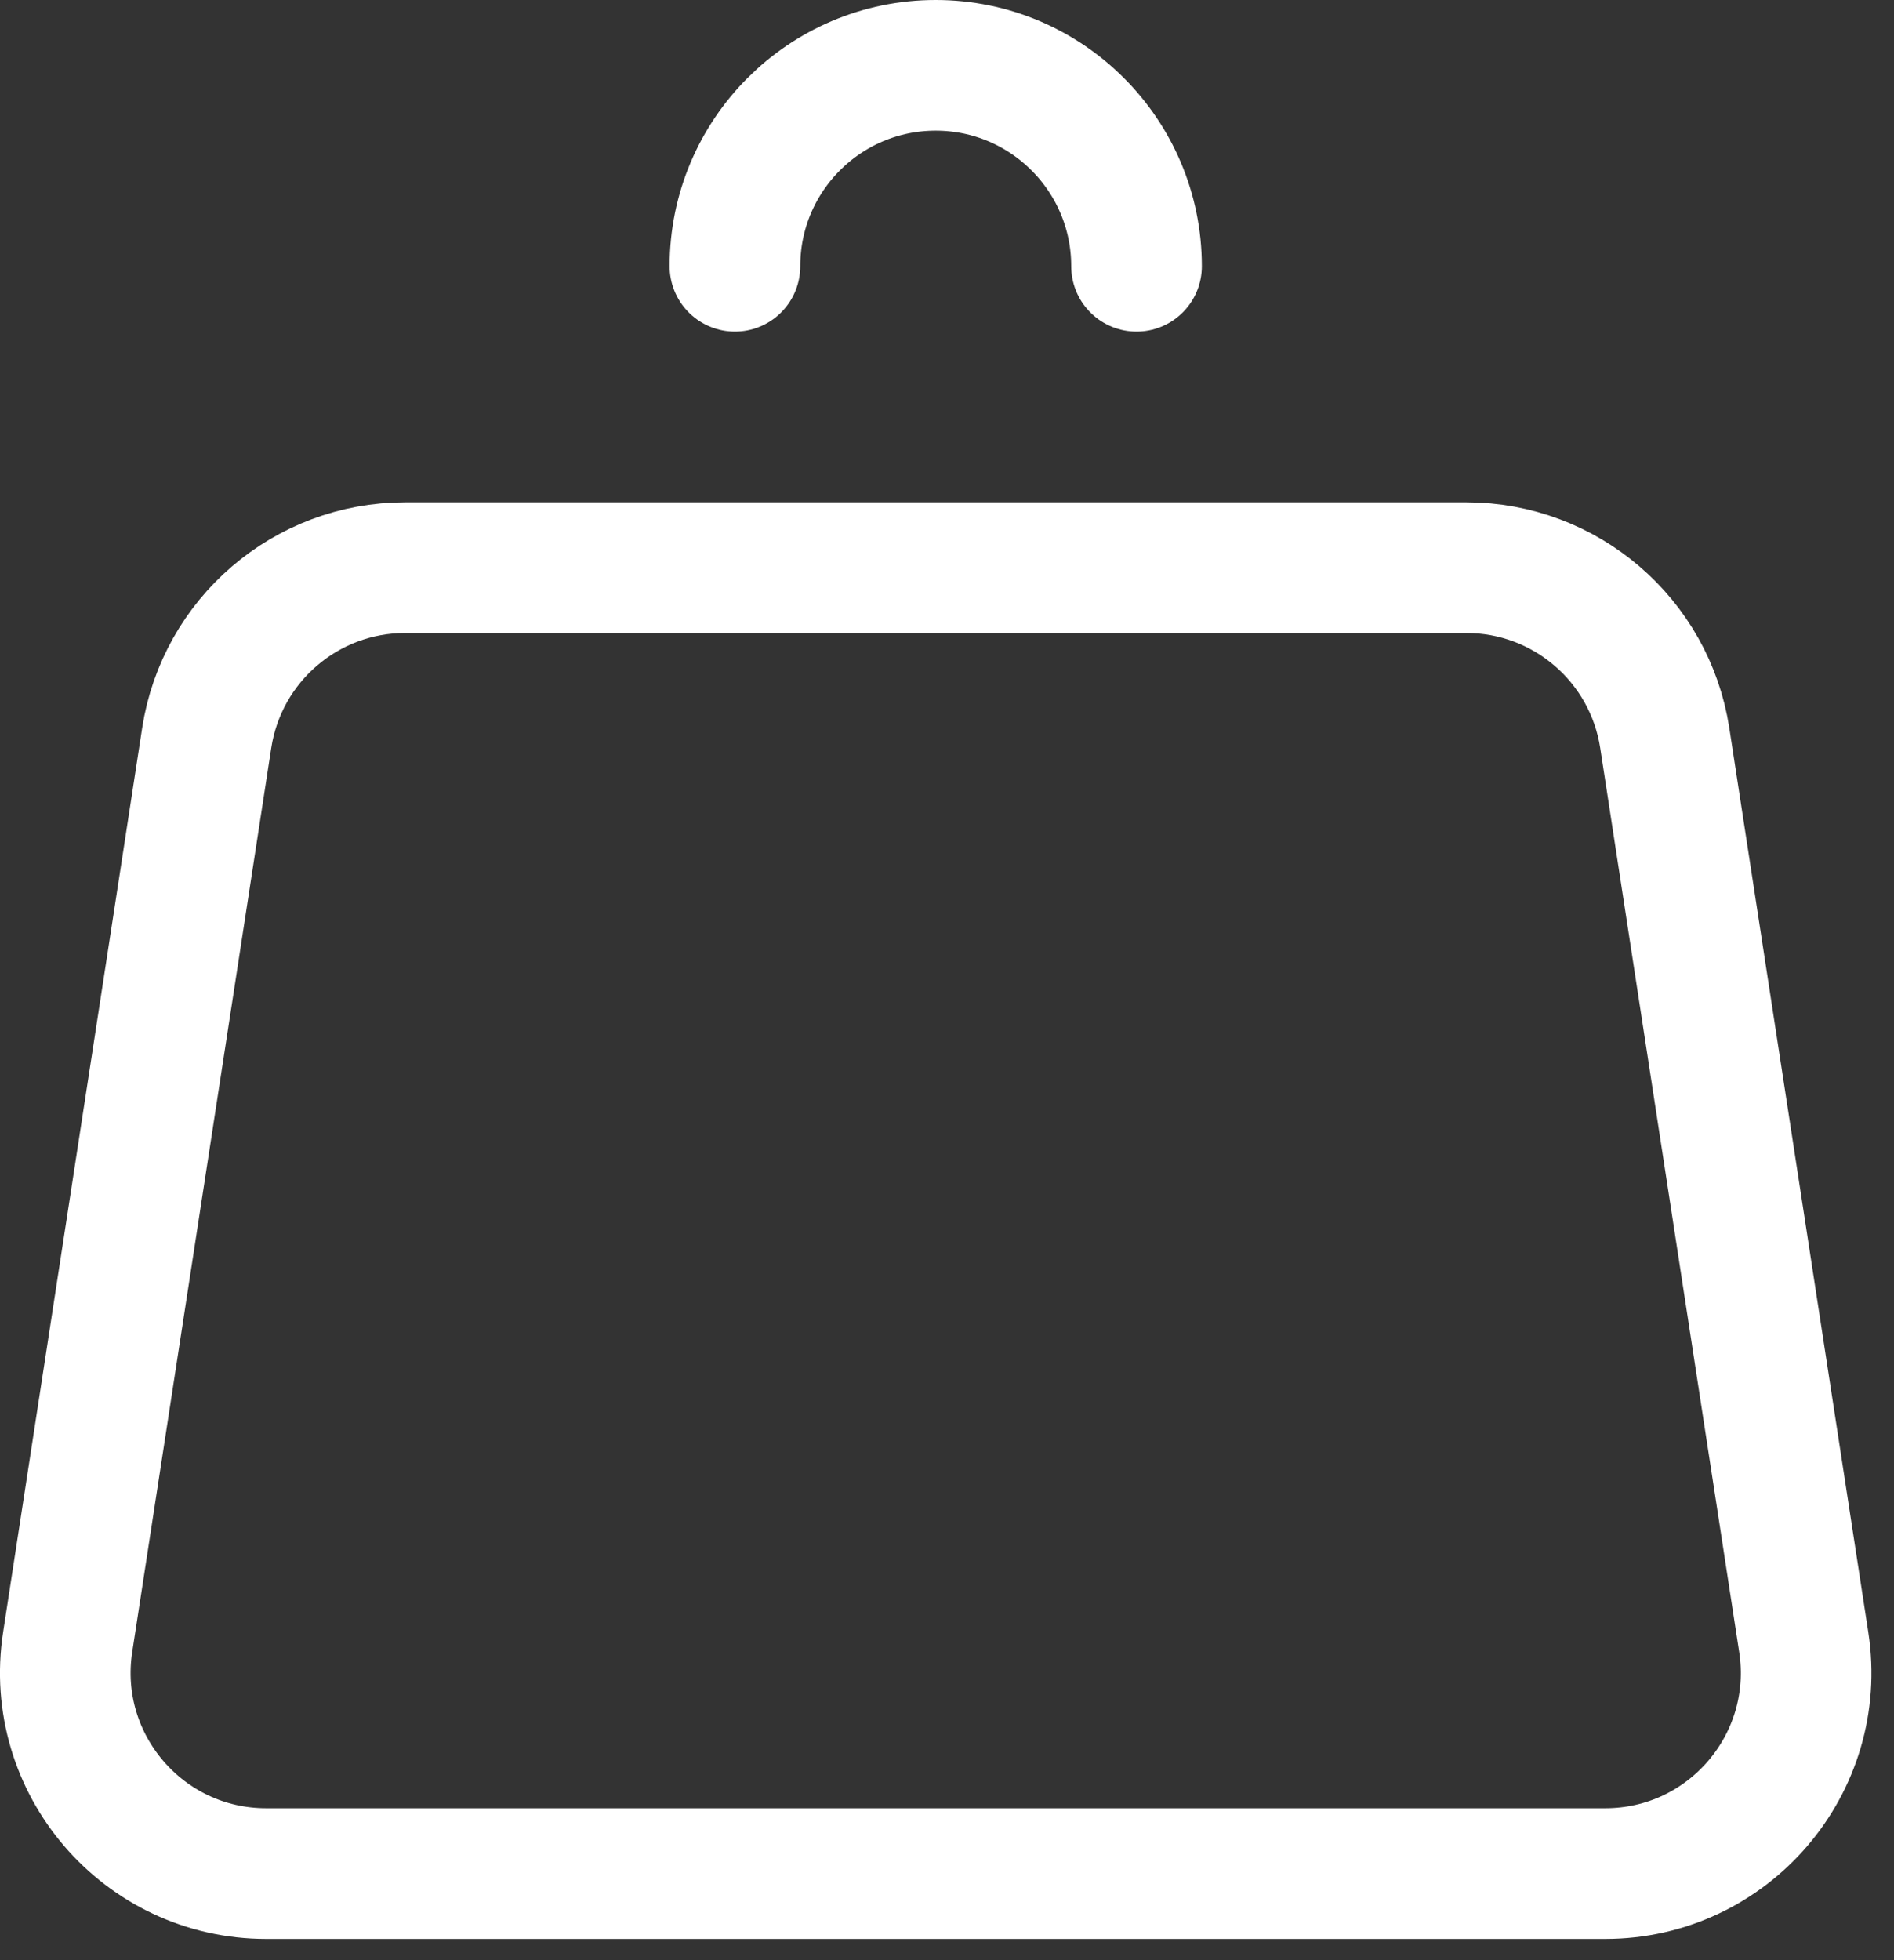 <svg width="29" height="30" viewBox="0 0 29 30" fill="none" xmlns="http://www.w3.org/2000/svg">
<rect x="0" y="0" width="29" height="30" fill="#333333" stroke="none"/>
<path d="M25.49 11.295L27.618 25.133C27.905 26.995 26.464 28.675 24.579 28.675H4.075C2.191 28.675 0.75 26.995 1.036 25.133L3.165 11.295C3.396 9.795 4.686 8.688 6.204 8.688H22.451C23.968 8.688 25.259 9.795 25.49 11.295Z" stroke="white" stroke-width="2" stroke-linecap="round" stroke-linejoin="round"/>
<path d="M17.402 4.075C17.402 2.377 16.025 1 14.327 1C12.629 1 11.253 2.377 11.253 4.075" stroke="white" stroke-width="2" stroke-linecap="round" stroke-linejoin="round"/>
</svg>
